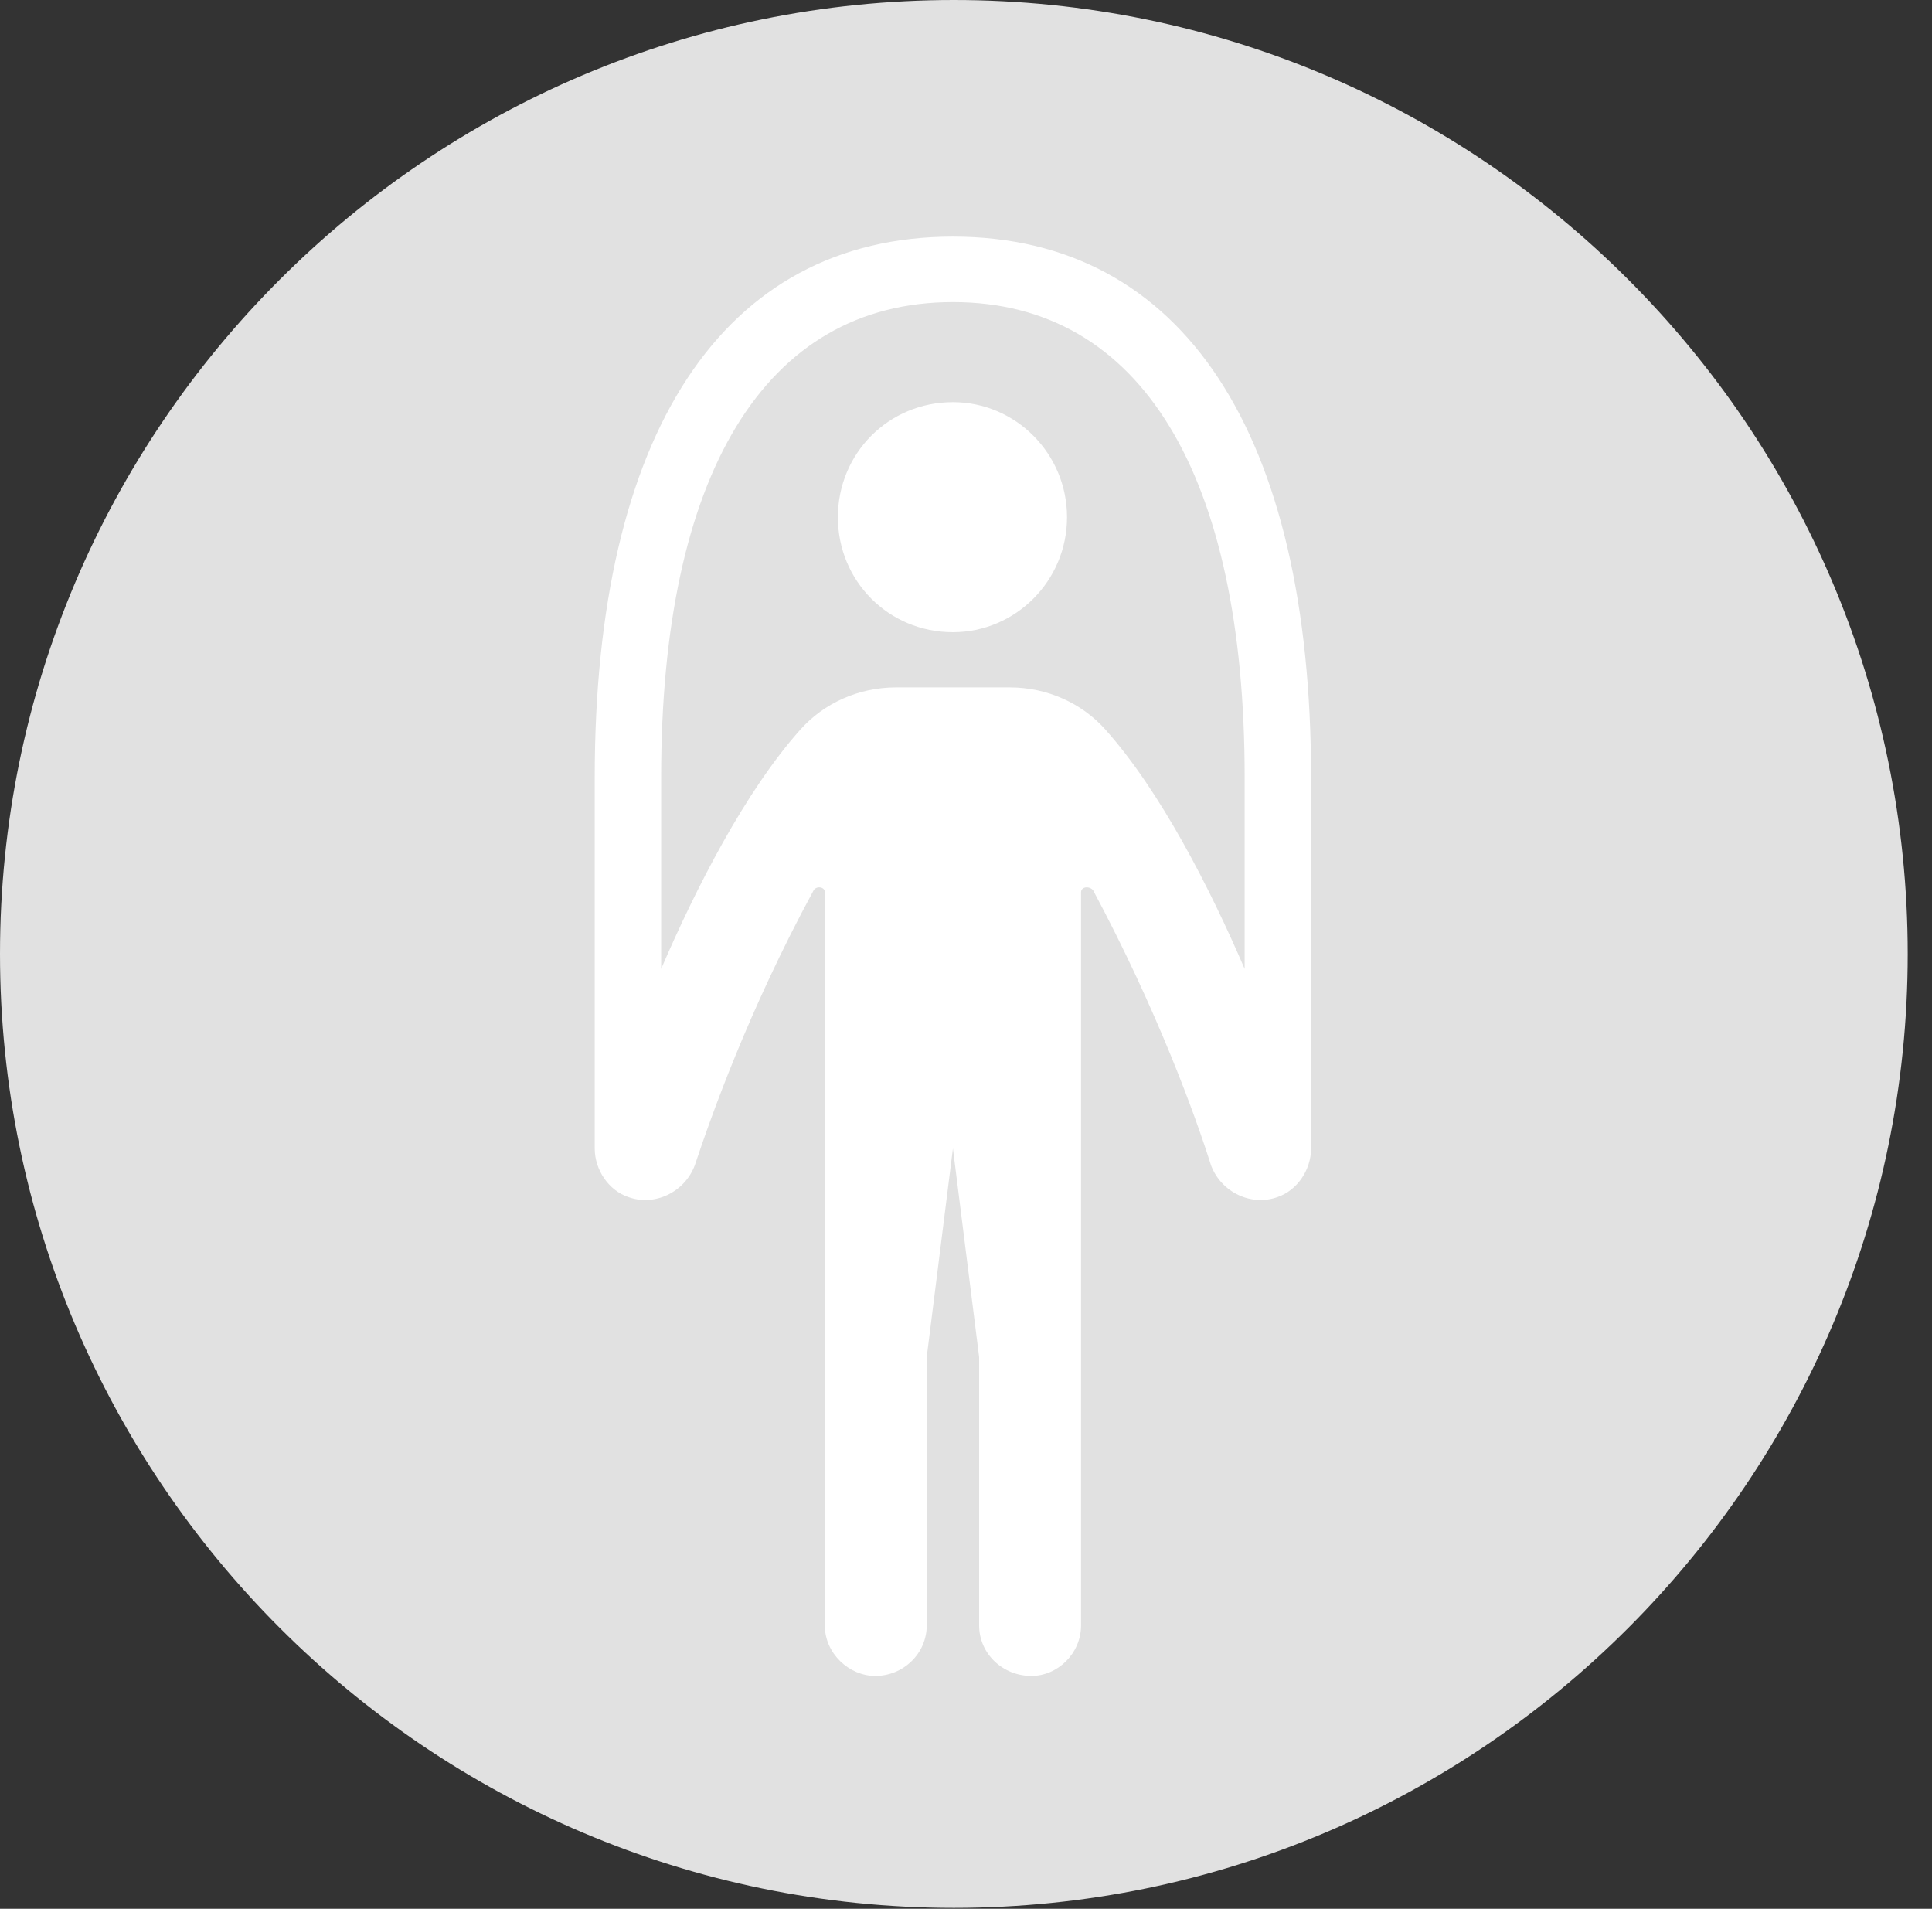 <?xml version="1.0" encoding="UTF-8"?>
<!--Generator: Apple Native CoreSVG 326-->
<!DOCTYPE svg
PUBLIC "-//W3C//DTD SVG 1.1//EN"
       "http://www.w3.org/Graphics/SVG/1.1/DTD/svg11.dtd">
<svg version="1.1" xmlns="http://www.w3.org/2000/svg" xmlns:xlink="http://www.w3.org/1999/xlink" viewBox="0 0 28.246 27.904">
 <rect x="0" y="0" width="28.246" height="27.904" fill="#333333" stroke="none"/>
 <g>
  <rect height="27.904" opacity="0" width="28.246" x="0" y="0"/>
  <path d="M13.945 27.891C21.643 27.891 27.891 21.629 27.891 13.945C27.891 6.248 21.643 0 13.945 0C6.262 0 0 6.248 0 13.945C0 21.629 6.262 27.891 13.945 27.891Z" fill="white" fill-opacity="0.85"/>
  <path d="M13.932 9.242C12.988 9.242 12.25 8.49 12.25 7.561C12.25 6.631 12.988 5.879 13.932 5.879C14.848 5.879 15.6 6.631 15.6 7.561C15.6 8.49 14.848 9.242 13.932 9.242ZM8.695 16.789L8.695 11.361C8.695 6.357 10.555 3.459 13.932 3.459C17.309 3.459 19.168 6.357 19.168 11.361L19.168 16.789C19.168 17.104 18.963 17.404 18.676 17.5C18.293 17.637 17.855 17.432 17.705 17.035C17.486 16.338 16.926 14.779 15.982 13.016C15.928 12.947 15.805 12.961 15.805 13.043L15.805 23.762C15.805 24.172 15.463 24.5 15.08 24.5C14.656 24.5 14.315 24.172 14.315 23.762L14.315 19.838L13.932 16.789L13.549 19.838L13.549 23.762C13.549 24.172 13.207 24.5 12.797 24.5C12.414 24.5 12.059 24.172 12.059 23.762L12.059 13.043C12.059 12.961 11.935 12.947 11.895 13.016C10.938 14.779 10.391 16.338 10.158 17.035C10.008 17.432 9.57 17.637 9.188 17.5C8.9 17.404 8.695 17.104 8.695 16.789ZM9.666 14.164C10.172 12.988 10.896 11.566 11.703 10.664C12.045 10.281 12.551 10.049 13.098 10.049L14.766 10.049C15.312 10.049 15.818 10.281 16.16 10.664C16.967 11.566 17.691 12.988 18.197 14.164L18.197 11.361C18.197 6.959 16.693 4.416 13.932 4.416C11.17 4.416 9.666 6.959 9.666 11.361Z" fill="white"/>
 </g>
</svg>
